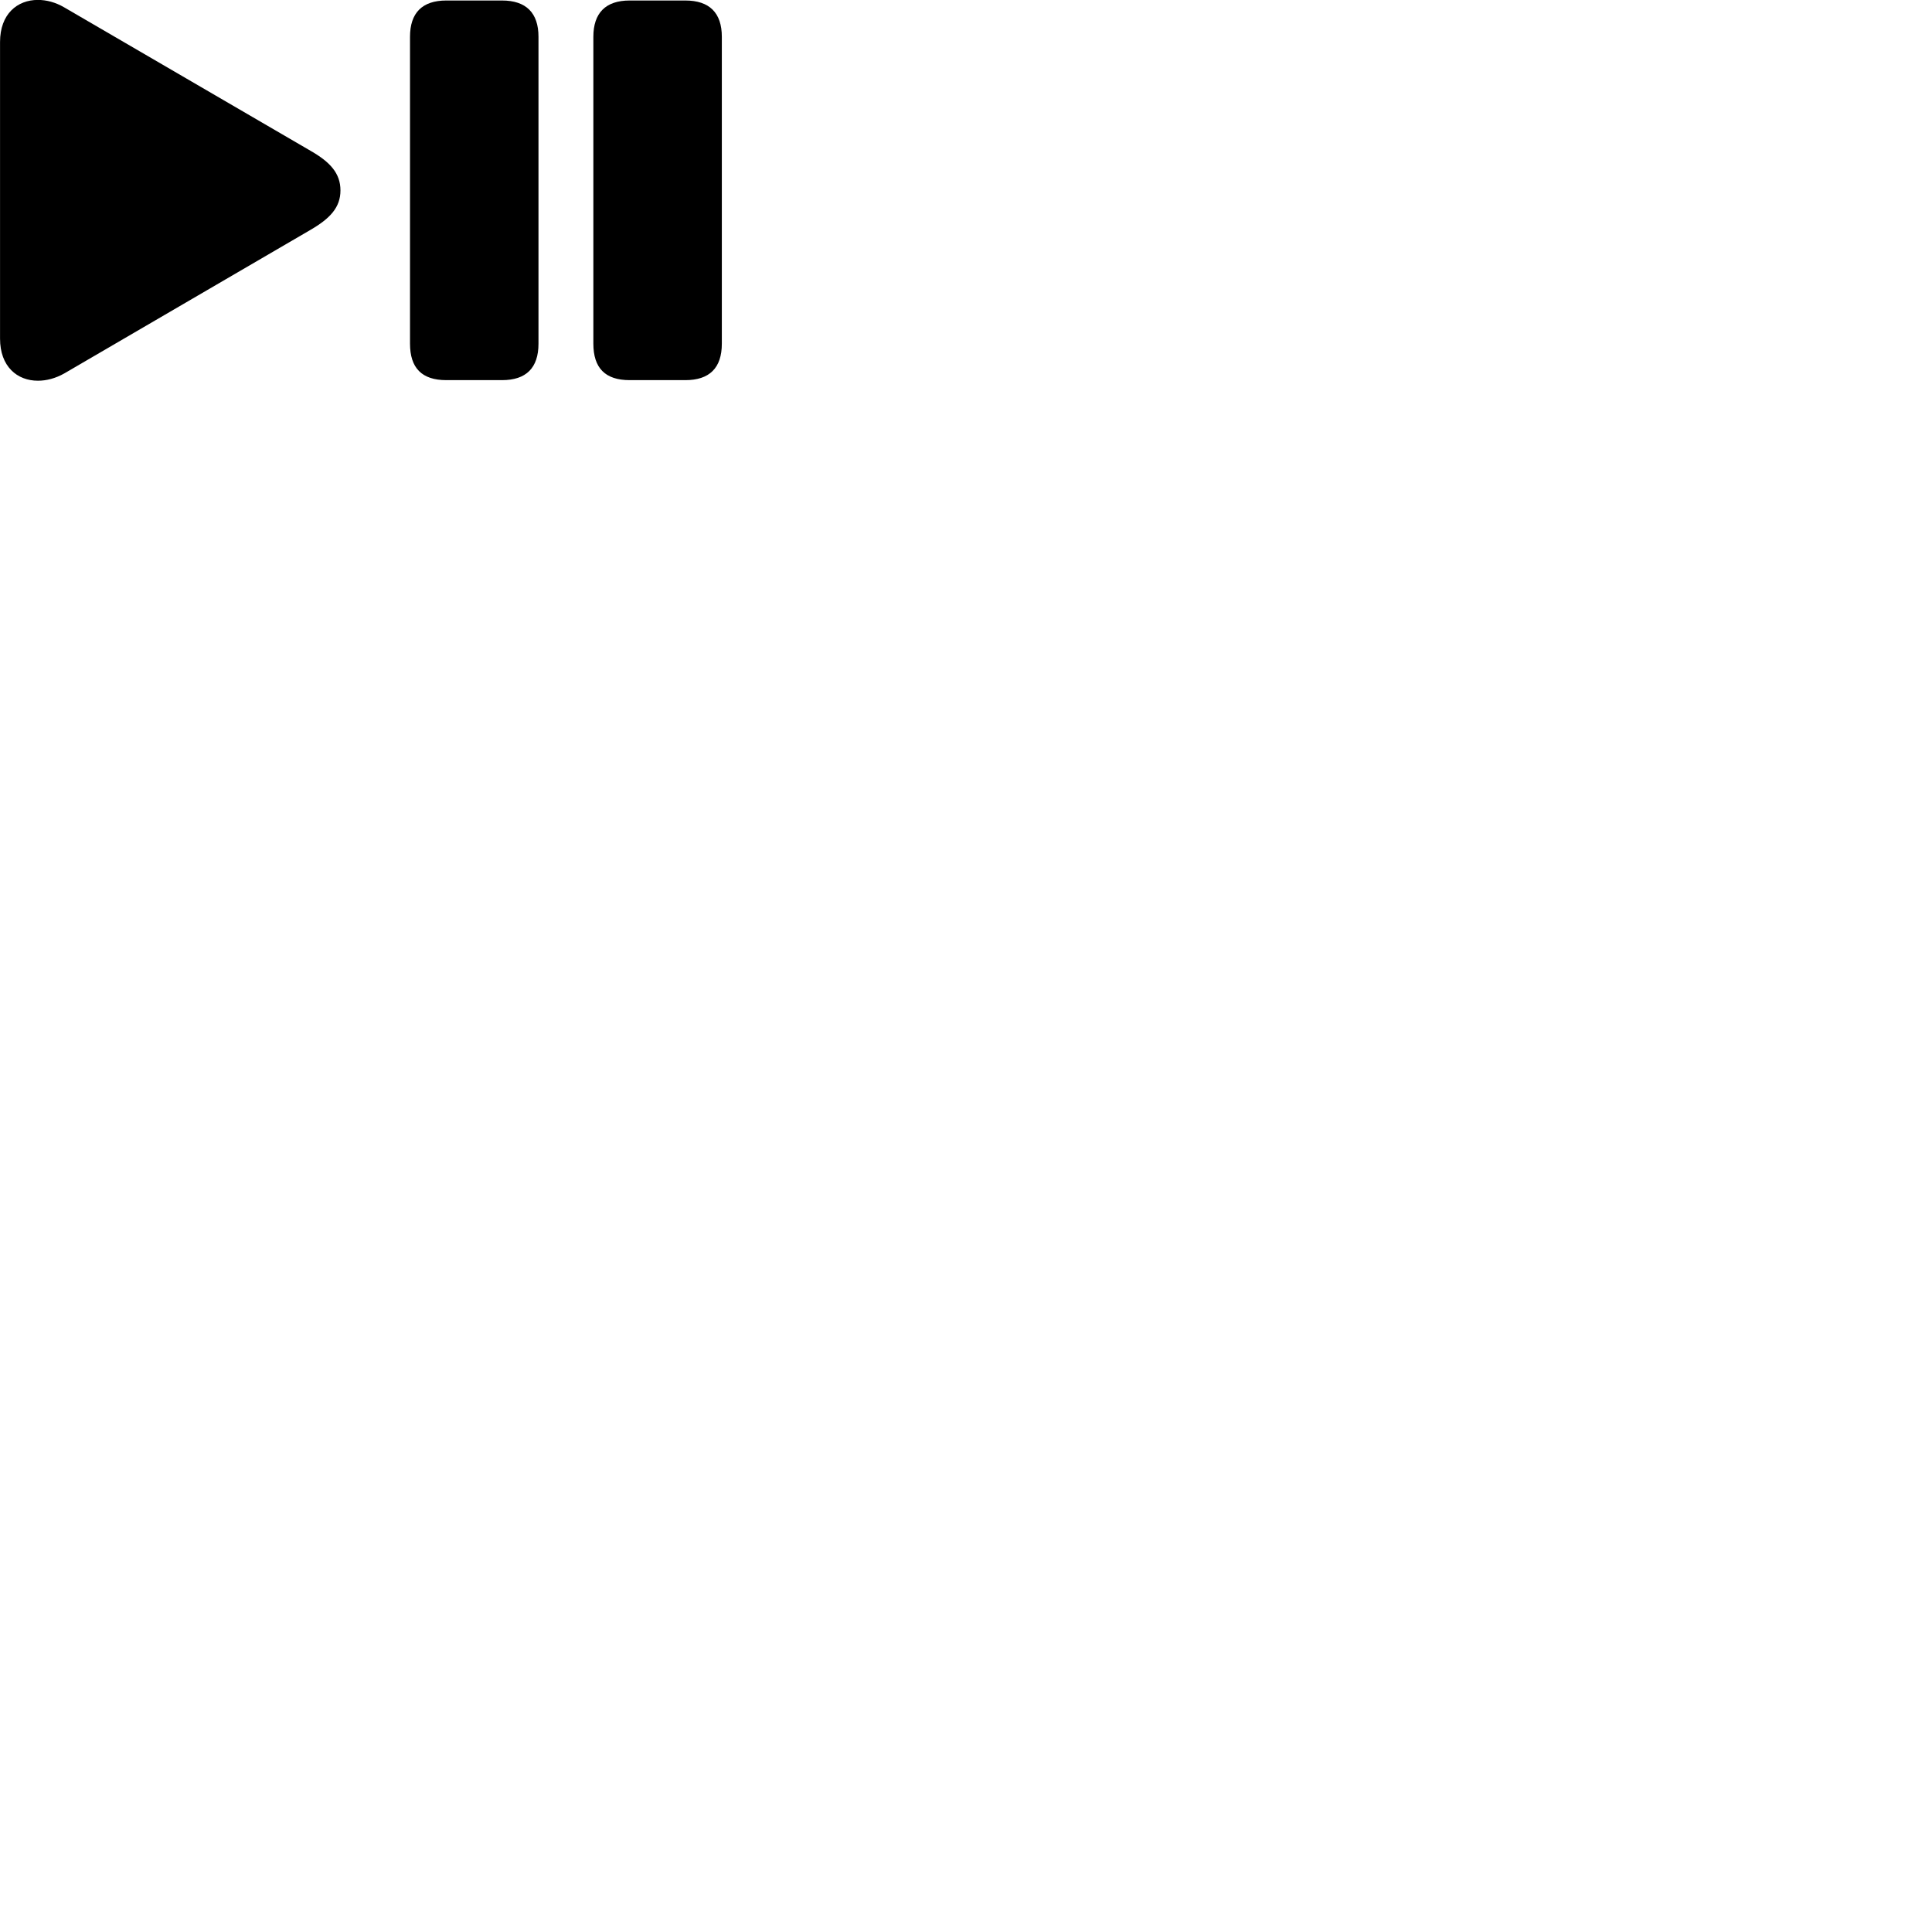 
        <svg xmlns="http://www.w3.org/2000/svg" viewBox="0 0 100 100">
            <path d="M0.002 17.526C0.002 18.976 0.892 19.706 1.962 19.706C2.402 19.706 2.872 19.586 3.332 19.326L16.092 11.886C17.082 11.306 17.622 10.736 17.622 9.856C17.622 8.966 17.082 8.386 16.092 7.816L3.332 0.386C2.872 0.116 2.402 -0.004 1.962 -0.004C0.892 -0.004 0.002 0.726 0.002 2.176ZM23.102 19.676H25.982C27.232 19.676 27.872 19.046 27.872 17.786V1.906C27.872 0.666 27.232 0.026 25.982 0.026H23.102C21.852 0.026 21.222 0.666 21.222 1.906V17.786C21.222 19.046 21.832 19.676 23.102 19.676ZM32.592 19.676H35.472C36.722 19.676 37.362 19.046 37.362 17.786V1.906C37.362 0.666 36.722 0.026 35.472 0.026H32.592C31.352 0.026 30.712 0.666 30.712 1.906V17.786C30.712 19.046 31.322 19.676 32.592 19.676Z" />
        </svg>
    